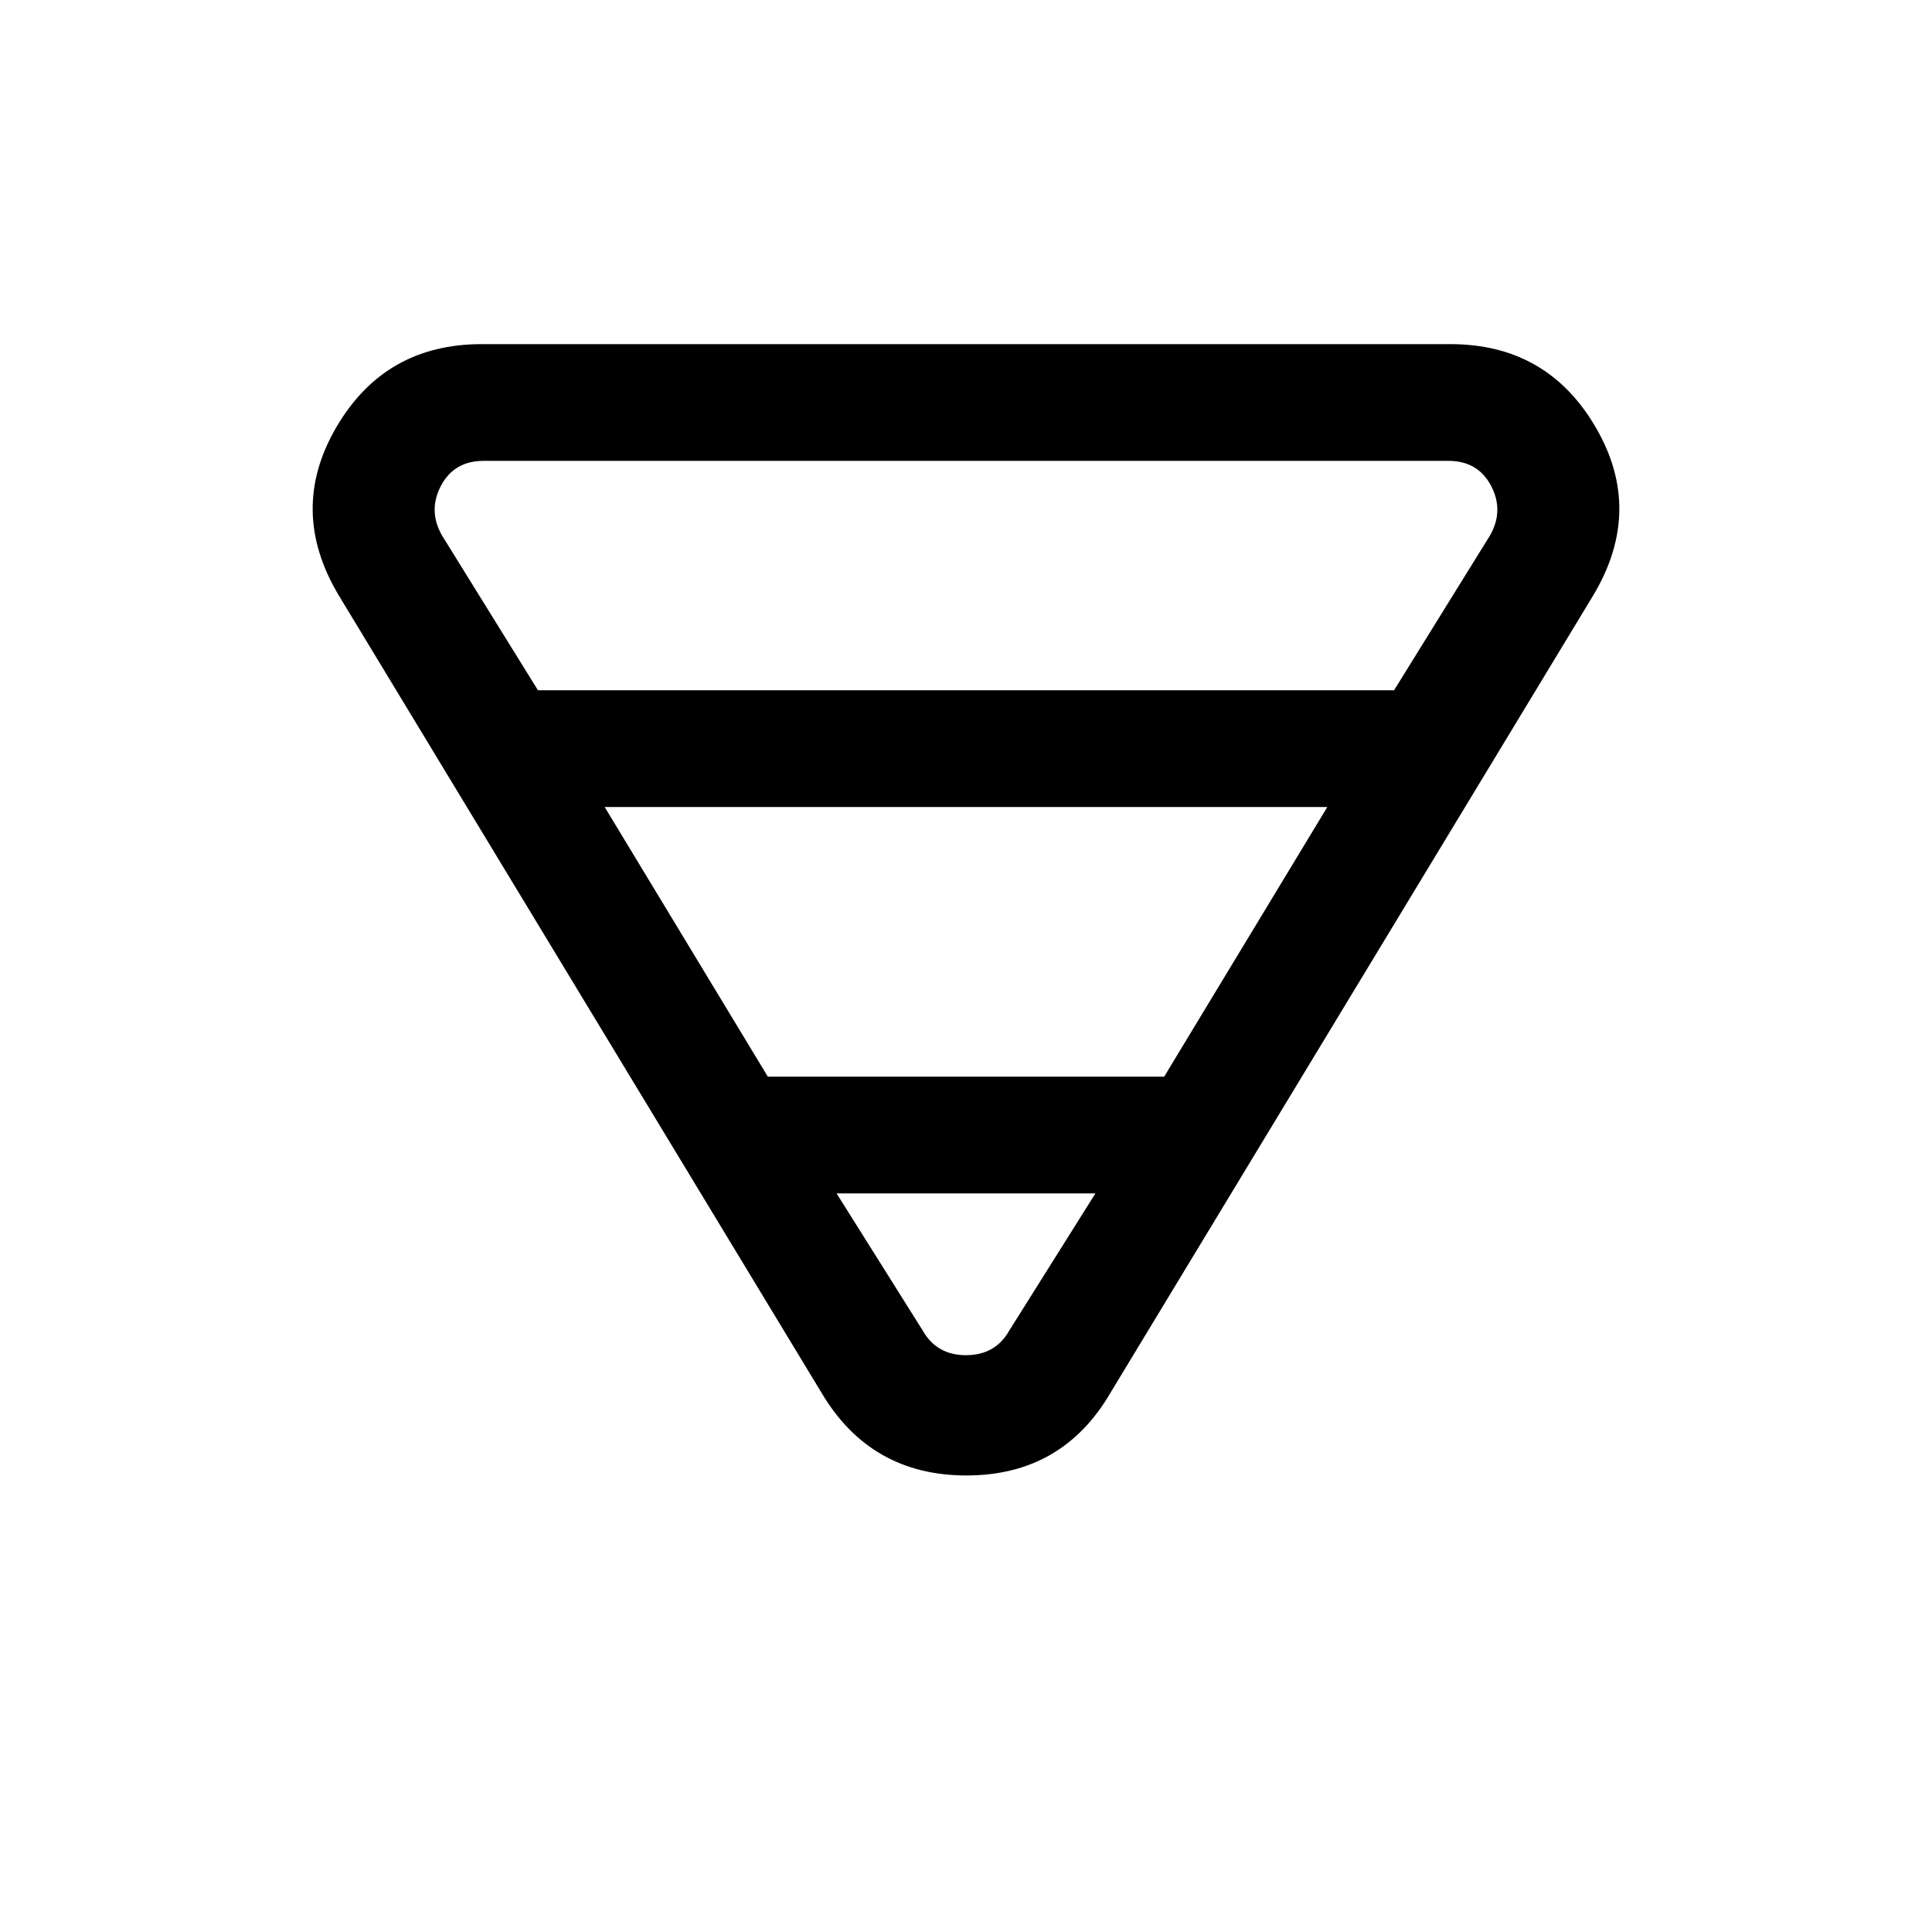 <svg xmlns="http://www.w3.org/2000/svg" height="20" viewBox="0 -960 960 960" width="20"><path d="M239.31-789h481.38q48.1 0 72.2 41.31 24.11 41.31-1.27 83.61l-239.7 395.93q-23.98 41.3-71.72 41.3-47.74 0-72.12-41.3l-239.7-395.93q-25.38-42.3-1.27-83.61 24.1-41.31 72.2-41.31Zm-19.77 94.92L267.31-617h425.38l47.77-77.08q6.92-12.3.39-24.61Q734.31-731 719.69-731H240.31q-14.62 0-21.16 12.31-6.53 12.31.39 24.61ZM300.46-559l81.08 134h196.92l81.08-134H300.46Zm115.23 192 42.77 68.08q6.92 12.3 21.54 12.3t21.54-12.3L544.31-367H415.69Z"/></svg>